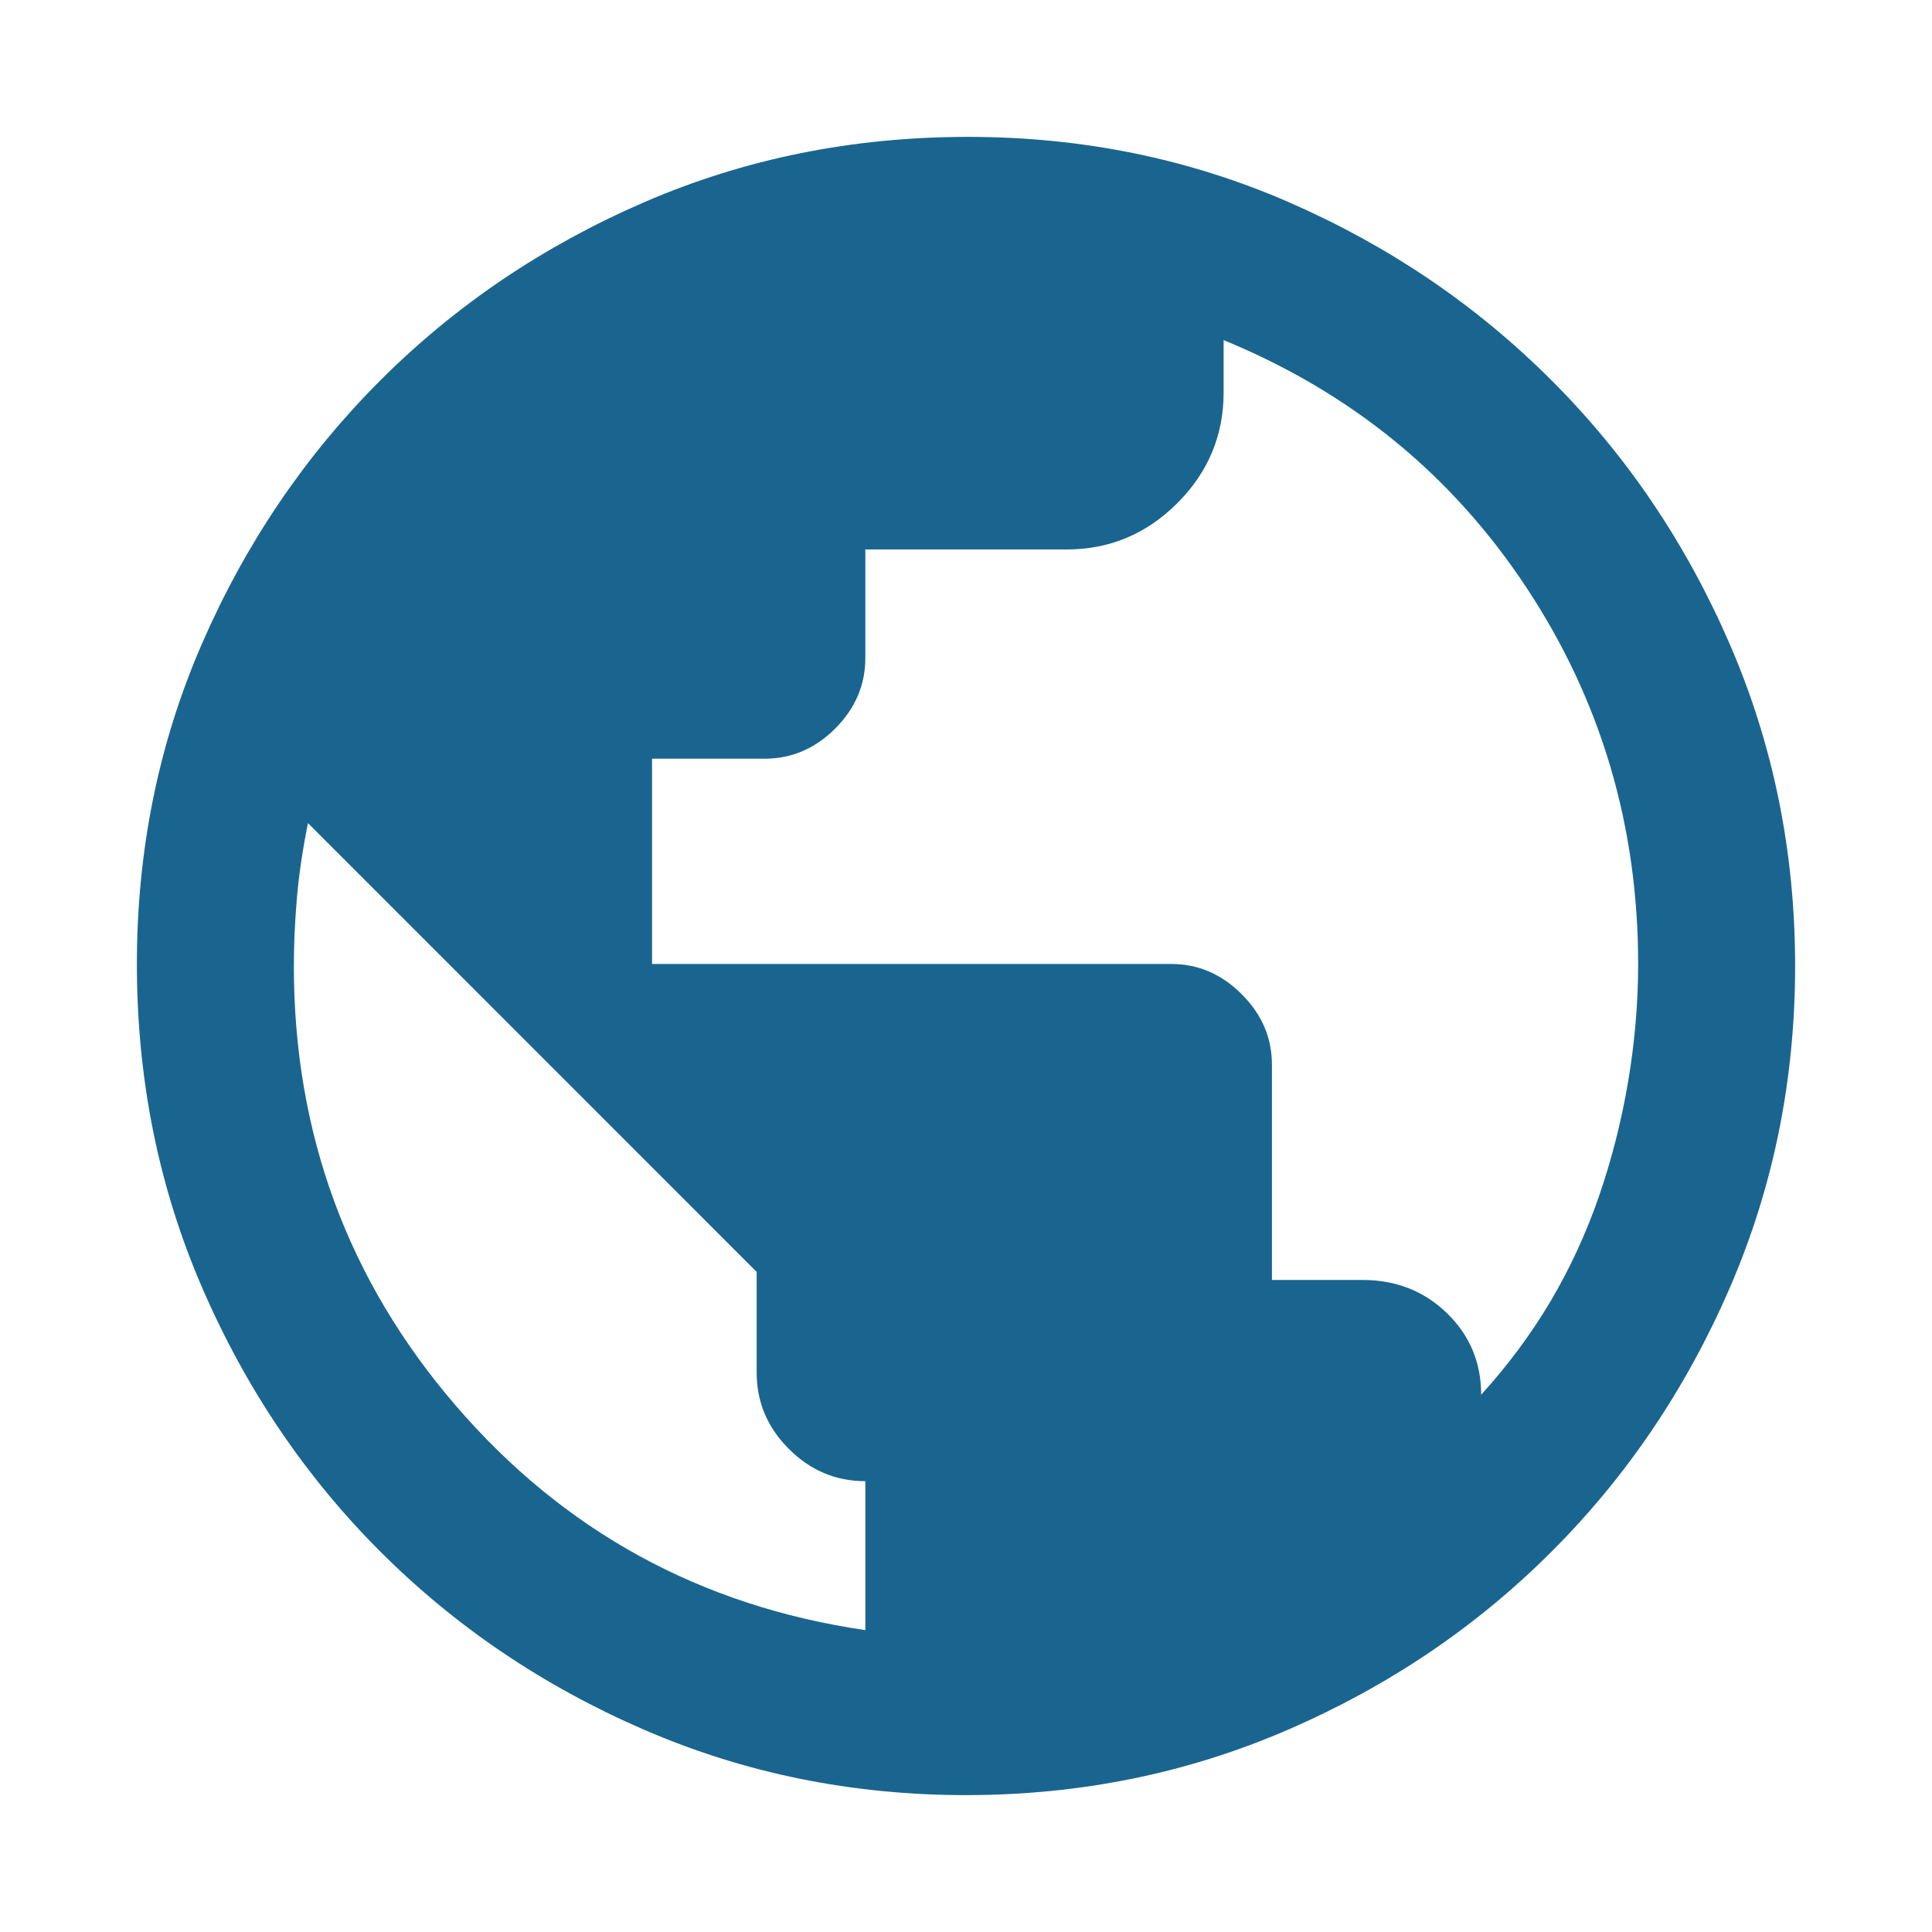 <svg xmlns="http://www.w3.org/2000/svg" width="20" height="20"><path fill="#1A658F" d="M10 18.583q-1.771 0-3.333-.677-1.563-.677-2.73-1.844-1.166-1.166-1.843-2.729-.677-1.562-.677-3.354 0-1.771.677-3.323t1.843-2.718q1.167-1.167 2.73-1.844 1.562-.677 3.354-.677 1.771 0 3.323.677t2.718 1.844q1.167 1.166 1.844 2.729.677 1.562.677 3.333 0 1.771-.677 3.333-.677 1.563-1.844 2.729-1.166 1.167-2.729 1.844-1.562.677-3.333.677Zm-1.042-1.708v-1.542q-.458 0-.791-.333-.334-.333-.334-.792v-1.041L3.188 8.521q-.084.417-.115.781-.031.365-.031.698 0 2.604 1.677 4.552 1.677 1.948 4.239 2.323Zm6.375-2.437q.417-.459.719-.969.302-.511.5-1.084.198-.573.302-1.187.104-.615.104-1.219 0-2.146-1.156-3.896t-3.135-2.562v.541q0 .667-.479 1.146-.48.48-1.146.48H8.958v1.124q0 .417-.312.73-.313.312-.729.312H6.75v2.125h5.375q.417 0 .729.313.313.312.313.729v2.229h.937q.521 0 .875.344t.354.844Z"/></svg>